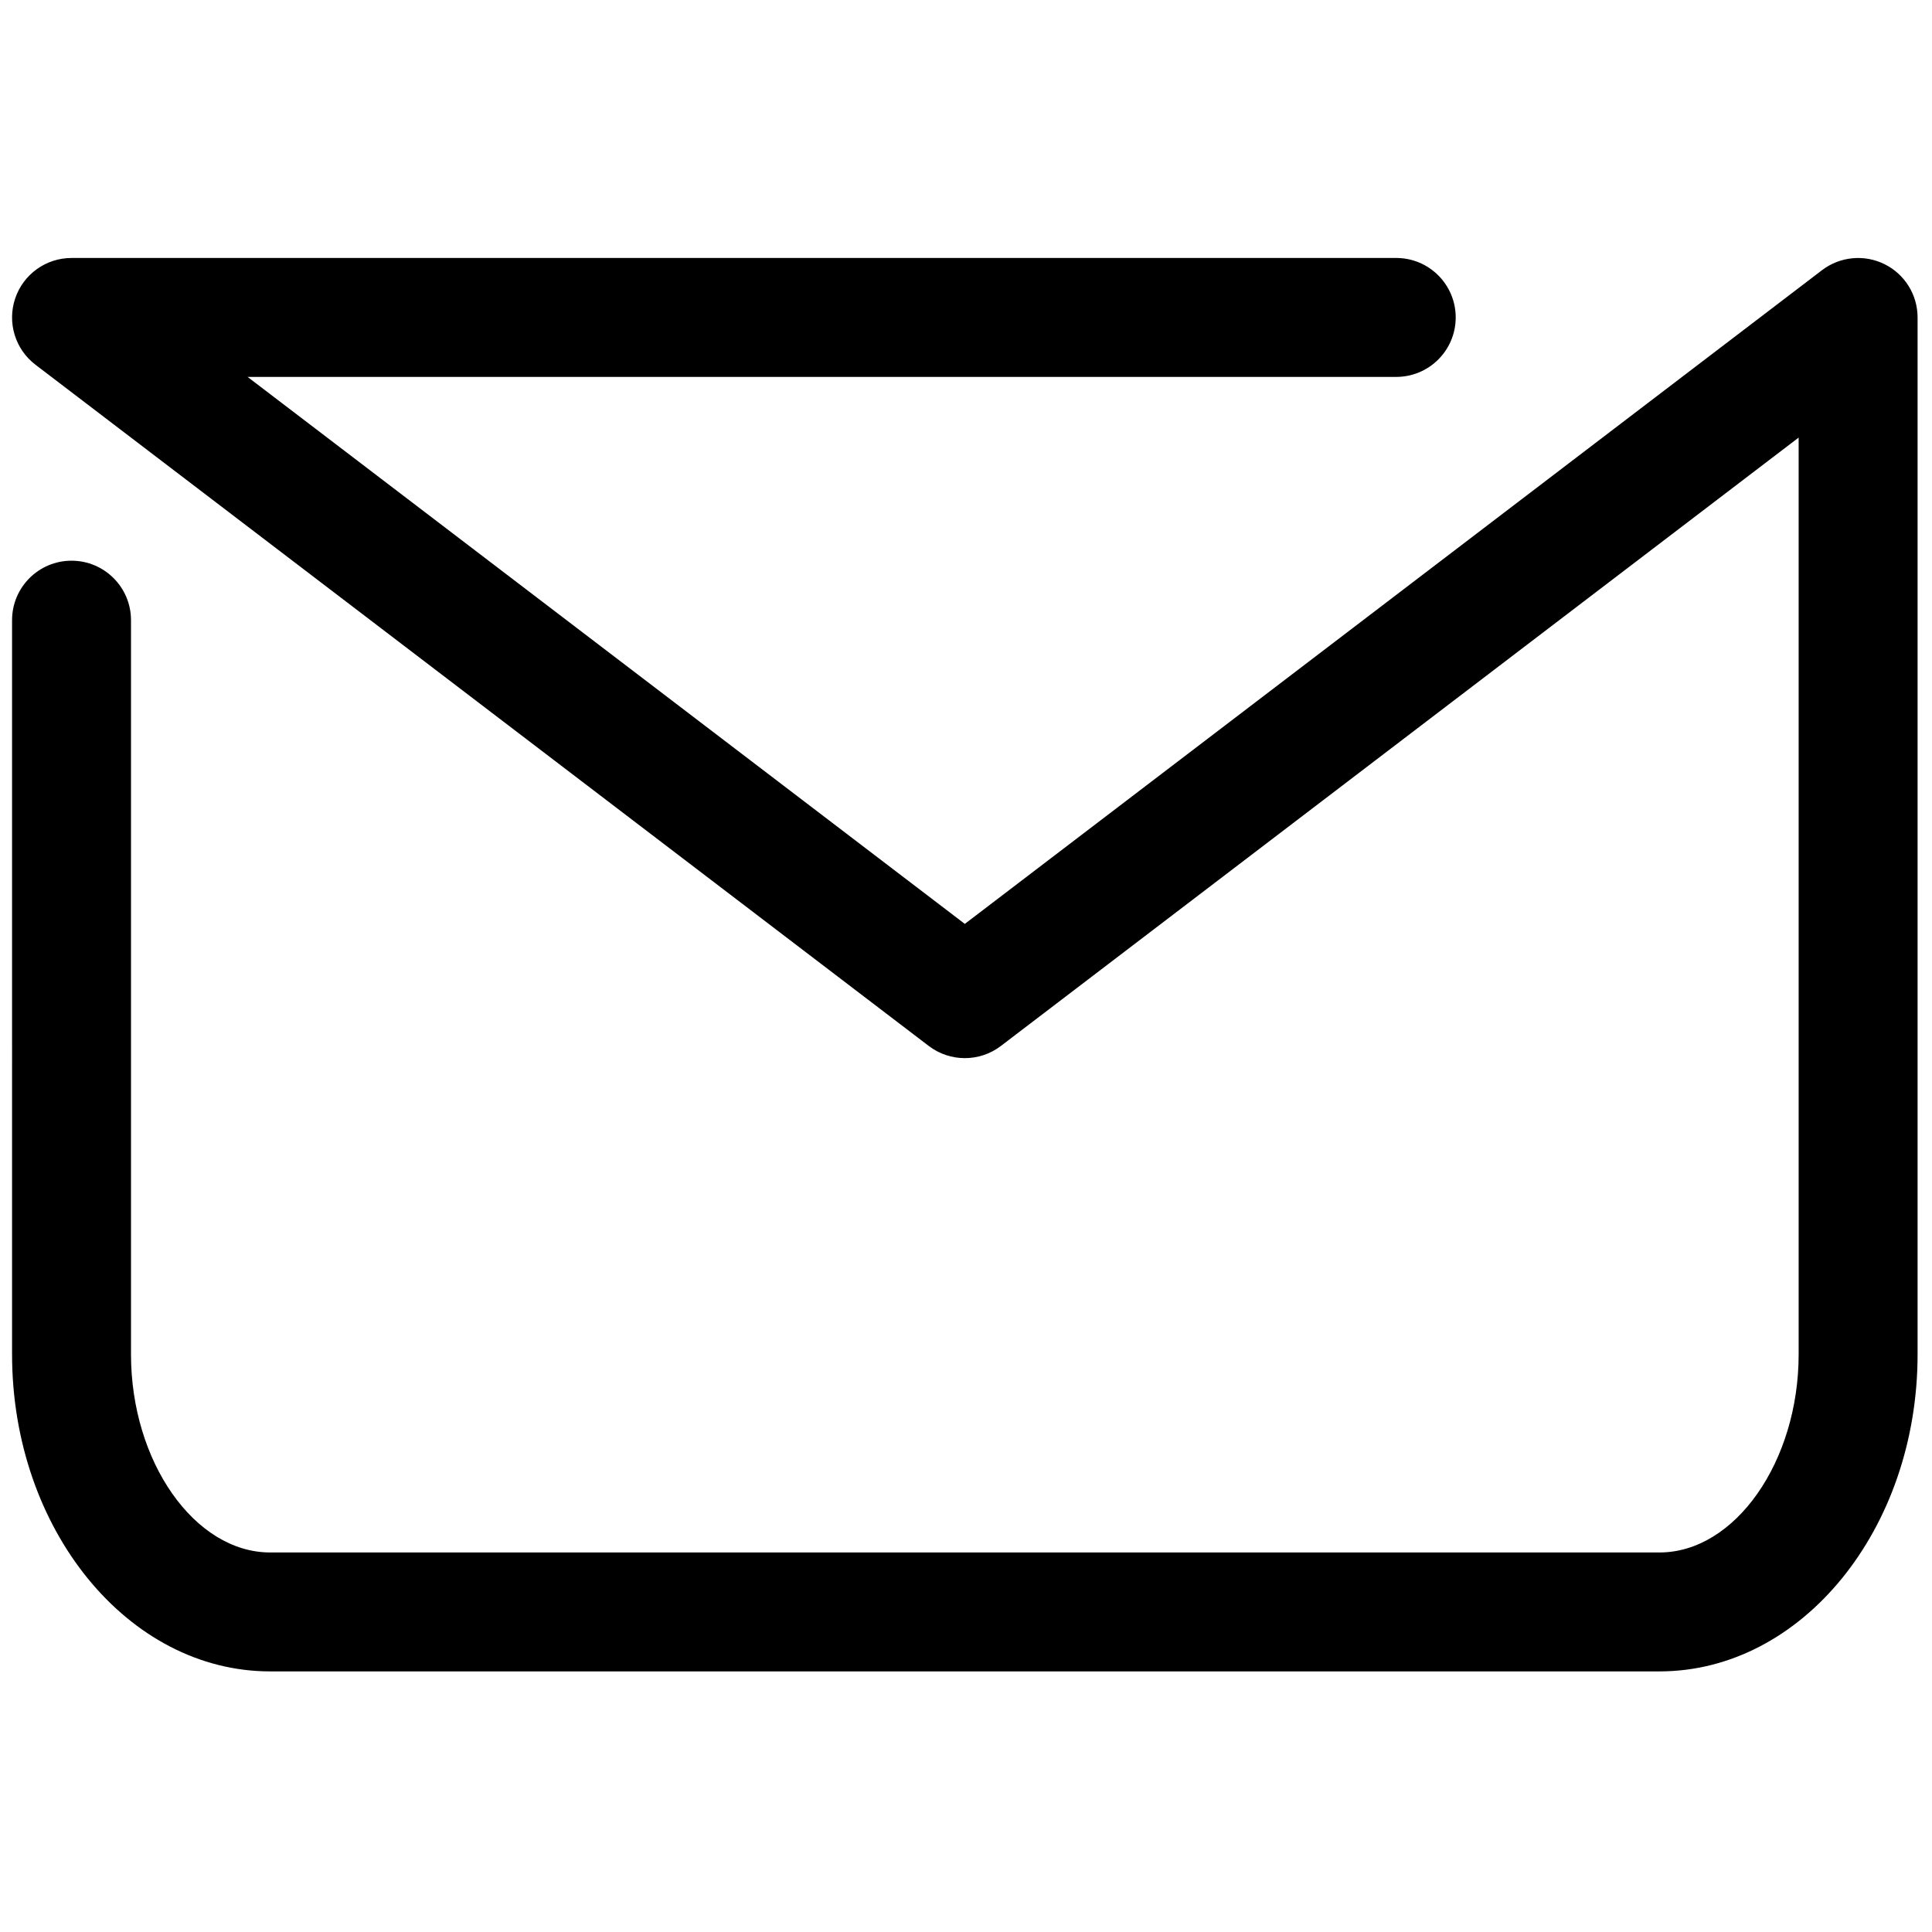 <?xml version="1.0" encoding="utf-8"?>
<!-- Generator: Adobe Illustrator 16.0.4, SVG Export Plug-In . SVG Version: 6.00 Build 0)  -->
<!DOCTYPE svg PUBLIC "-//W3C//DTD SVG 1.1//EN" "http://www.w3.org/Graphics/SVG/1.1/DTD/svg11.dtd">
<svg version="1.1" id="Layer_1" xmlns="http://www.w3.org/2000/svg" xmlns:xlink="http://www.w3.org/1999/xlink" x="0px" y="0px"
	 width="512px" height="512px" viewBox="0 0 512 512" enable-background="new 0 0 512 512" xml:space="preserve">
<path d="M439.785,442.938H71.591c-37.712,0-68.394-37.688-68.394-84.019V164.352c0-8.705,7.055-15.76,15.759-15.76
	c8.705,0,15.76,7.055,15.76,15.76V358.92c0,28.46,16.886,52.499,36.875,52.499h368.194c19.988,0,36.875-24.039,36.875-52.499
	V115.965L265.242,277.192c-5.639,4.297-13.47,4.297-19.108,0L9.402,96.659c-5.38-4.1-7.541-11.173-5.374-17.575
	c2.161-6.409,8.169-10.718,14.928-10.718h351.062c8.704,0,15.76,7.055,15.76,15.76c0,8.705-7.056,15.759-15.76,15.759H65.613
	l190.075,144.957l227.177-173.25c4.759-3.626,11.18-4.241,16.548-1.588s8.766,8.132,8.766,14.122V358.92
	C508.179,405.251,477.497,442.938,439.785,442.938z"/>
</svg>
